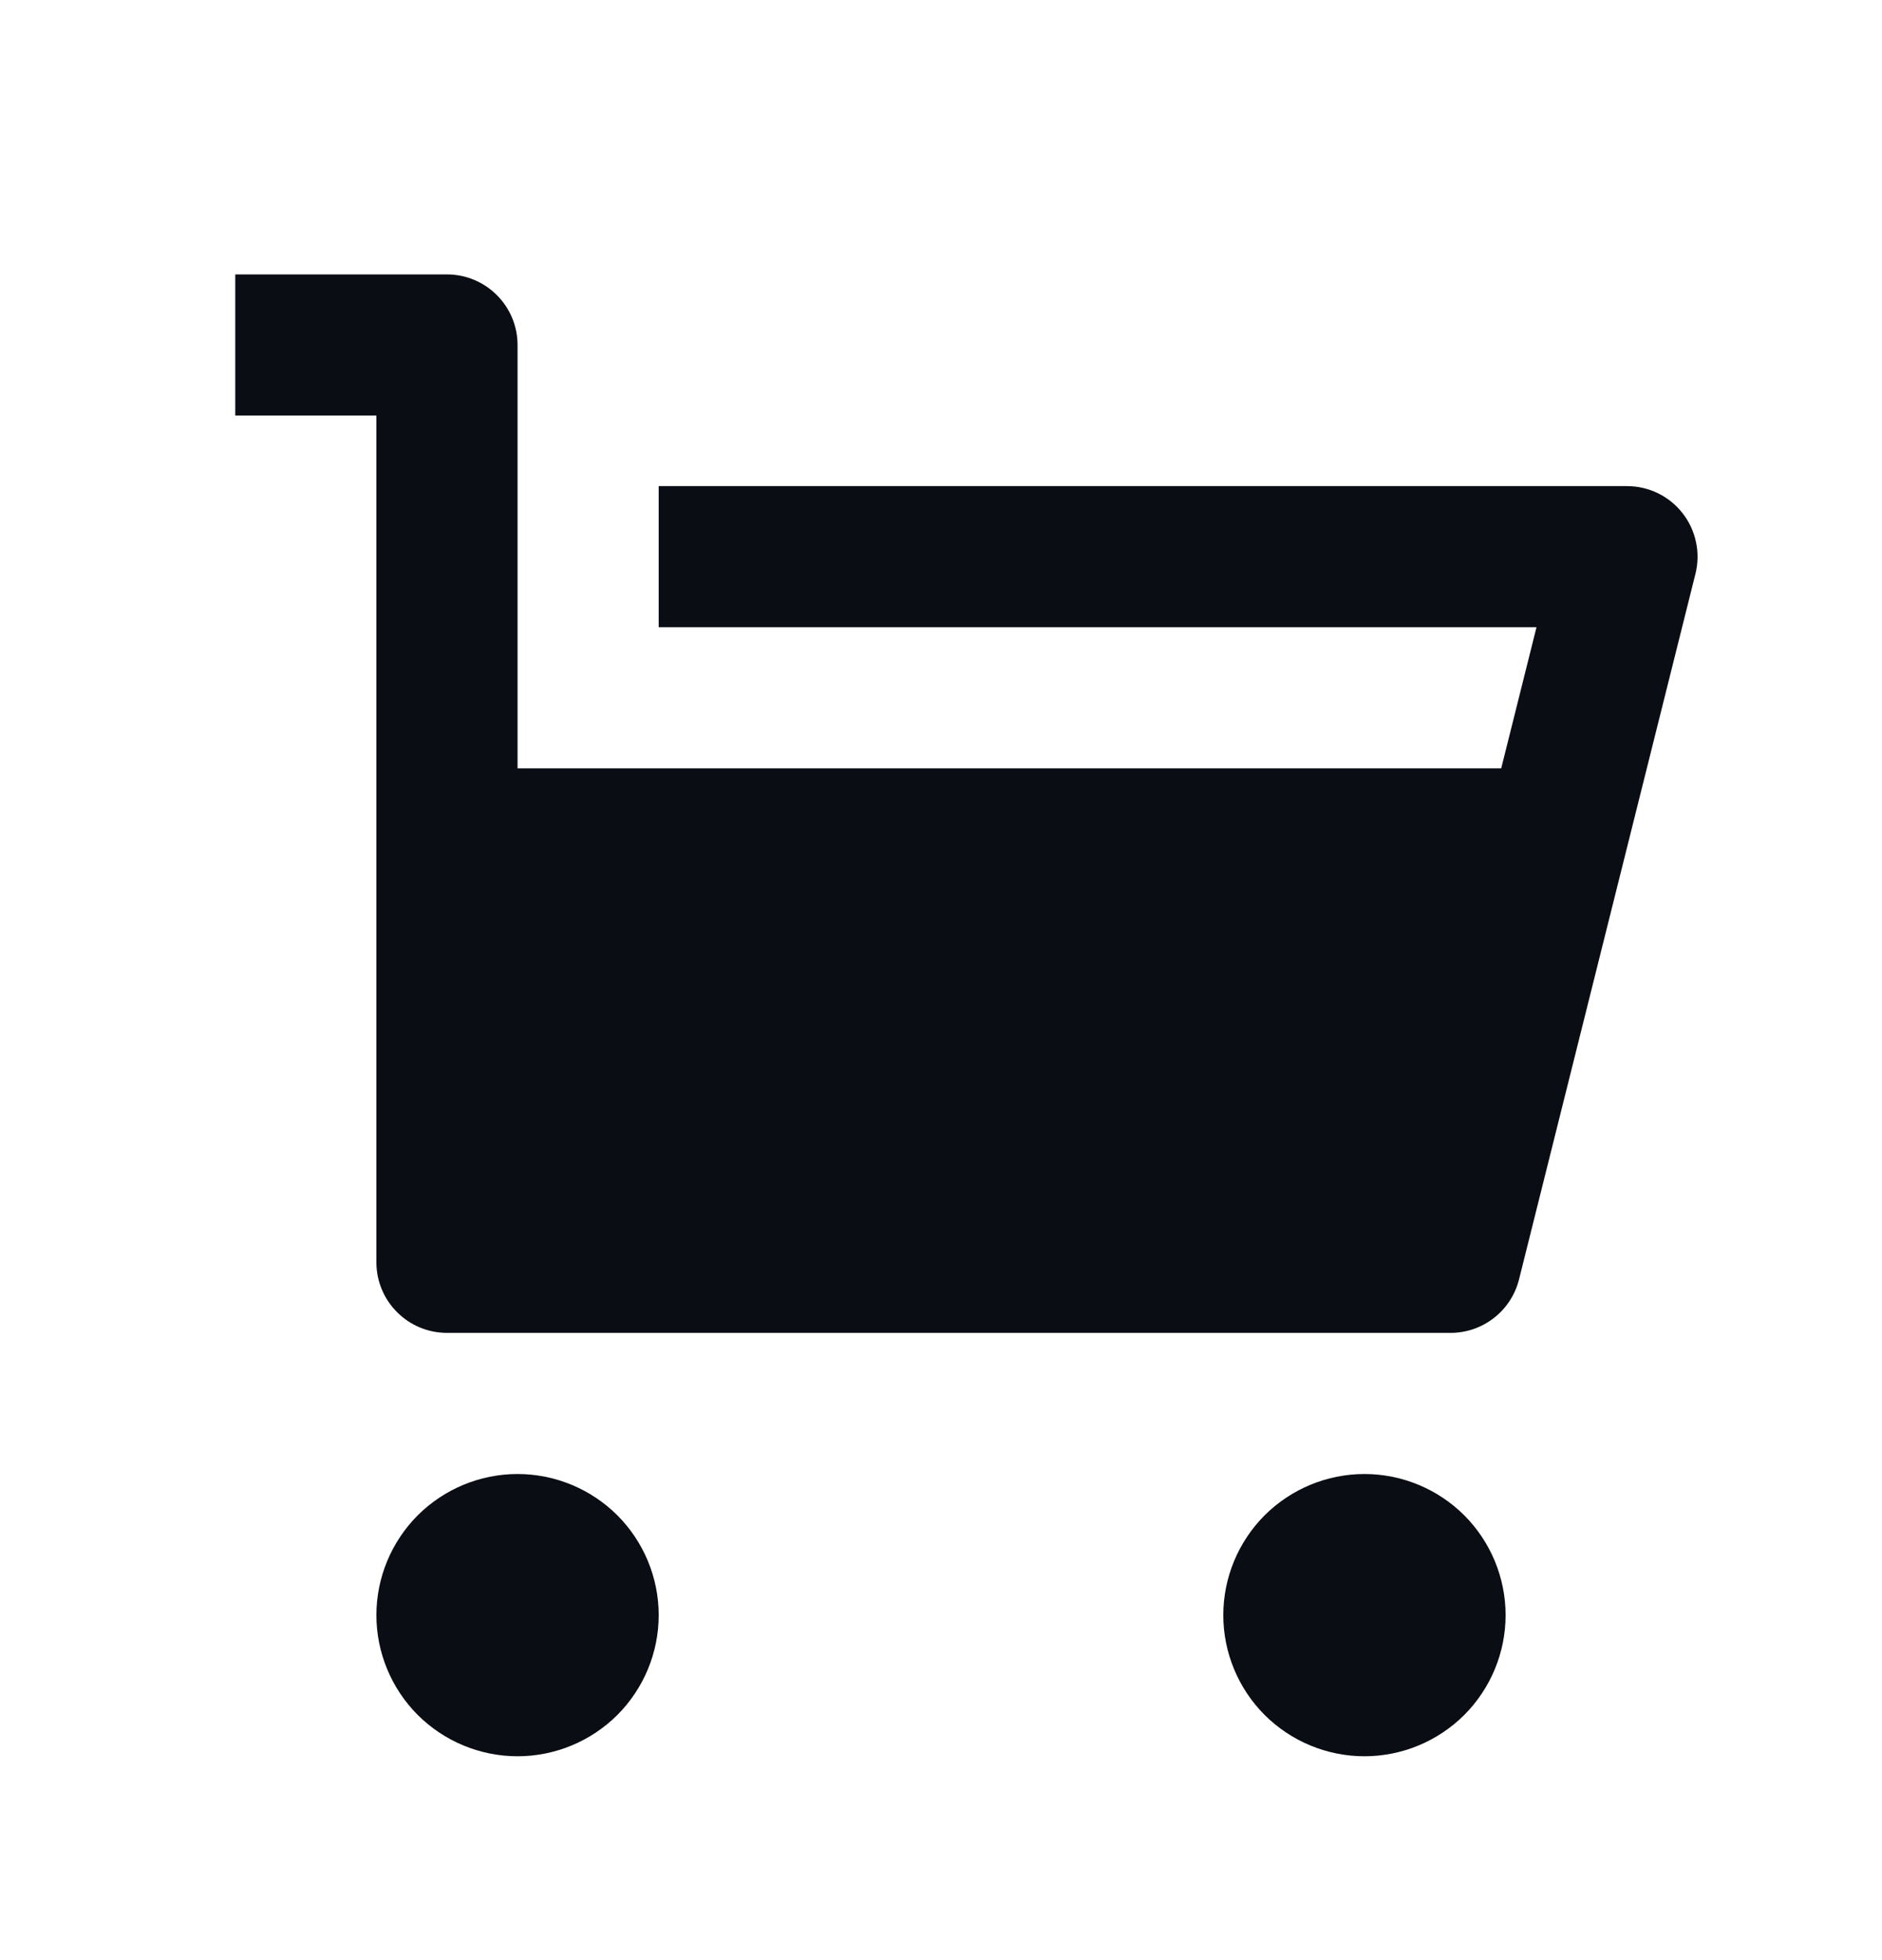 <svg width="24" height="25" viewBox="0 0 24 25" fill="none" xmlns="http://www.w3.org/2000/svg">
<path d="M6.6 9.8H19.144L19.594 8H8.4V6.2H20.748C20.885 6.2 21.02 6.231 21.143 6.291C21.266 6.351 21.373 6.438 21.457 6.546C21.542 6.654 21.6 6.78 21.628 6.914C21.657 7.047 21.654 7.186 21.621 7.319L19.371 16.319C19.322 16.513 19.21 16.686 19.052 16.809C18.893 16.933 18.699 17 18.498 17H5.7C5.461 17 5.232 16.905 5.064 16.736C4.895 16.568 4.8 16.339 4.8 16.1V5.3H3V3.5H5.7C5.939 3.5 6.168 3.595 6.336 3.764C6.505 3.932 6.6 4.161 6.6 4.4V9.8ZM6.6 22.4C6.123 22.4 5.665 22.21 5.327 21.873C4.99 21.535 4.8 21.077 4.8 20.6C4.8 20.123 4.99 19.665 5.327 19.327C5.665 18.99 6.123 18.8 6.6 18.8C7.077 18.8 7.535 18.99 7.873 19.327C8.21 19.665 8.4 20.123 8.4 20.6C8.4 21.077 8.21 21.535 7.873 21.873C7.535 22.21 7.077 22.4 6.6 22.4ZM17.4 22.4C16.923 22.4 16.465 22.21 16.127 21.873C15.79 21.535 15.6 21.077 15.6 20.6C15.6 20.123 15.79 19.665 16.127 19.327C16.465 18.99 16.923 18.8 17.4 18.8C17.877 18.8 18.335 18.99 18.673 19.327C19.01 19.665 19.2 20.123 19.2 20.6C19.2 21.077 19.01 21.535 18.673 21.873C18.335 22.21 17.877 22.4 17.4 22.4Z" fill="#0A0D14"/>
</svg>
